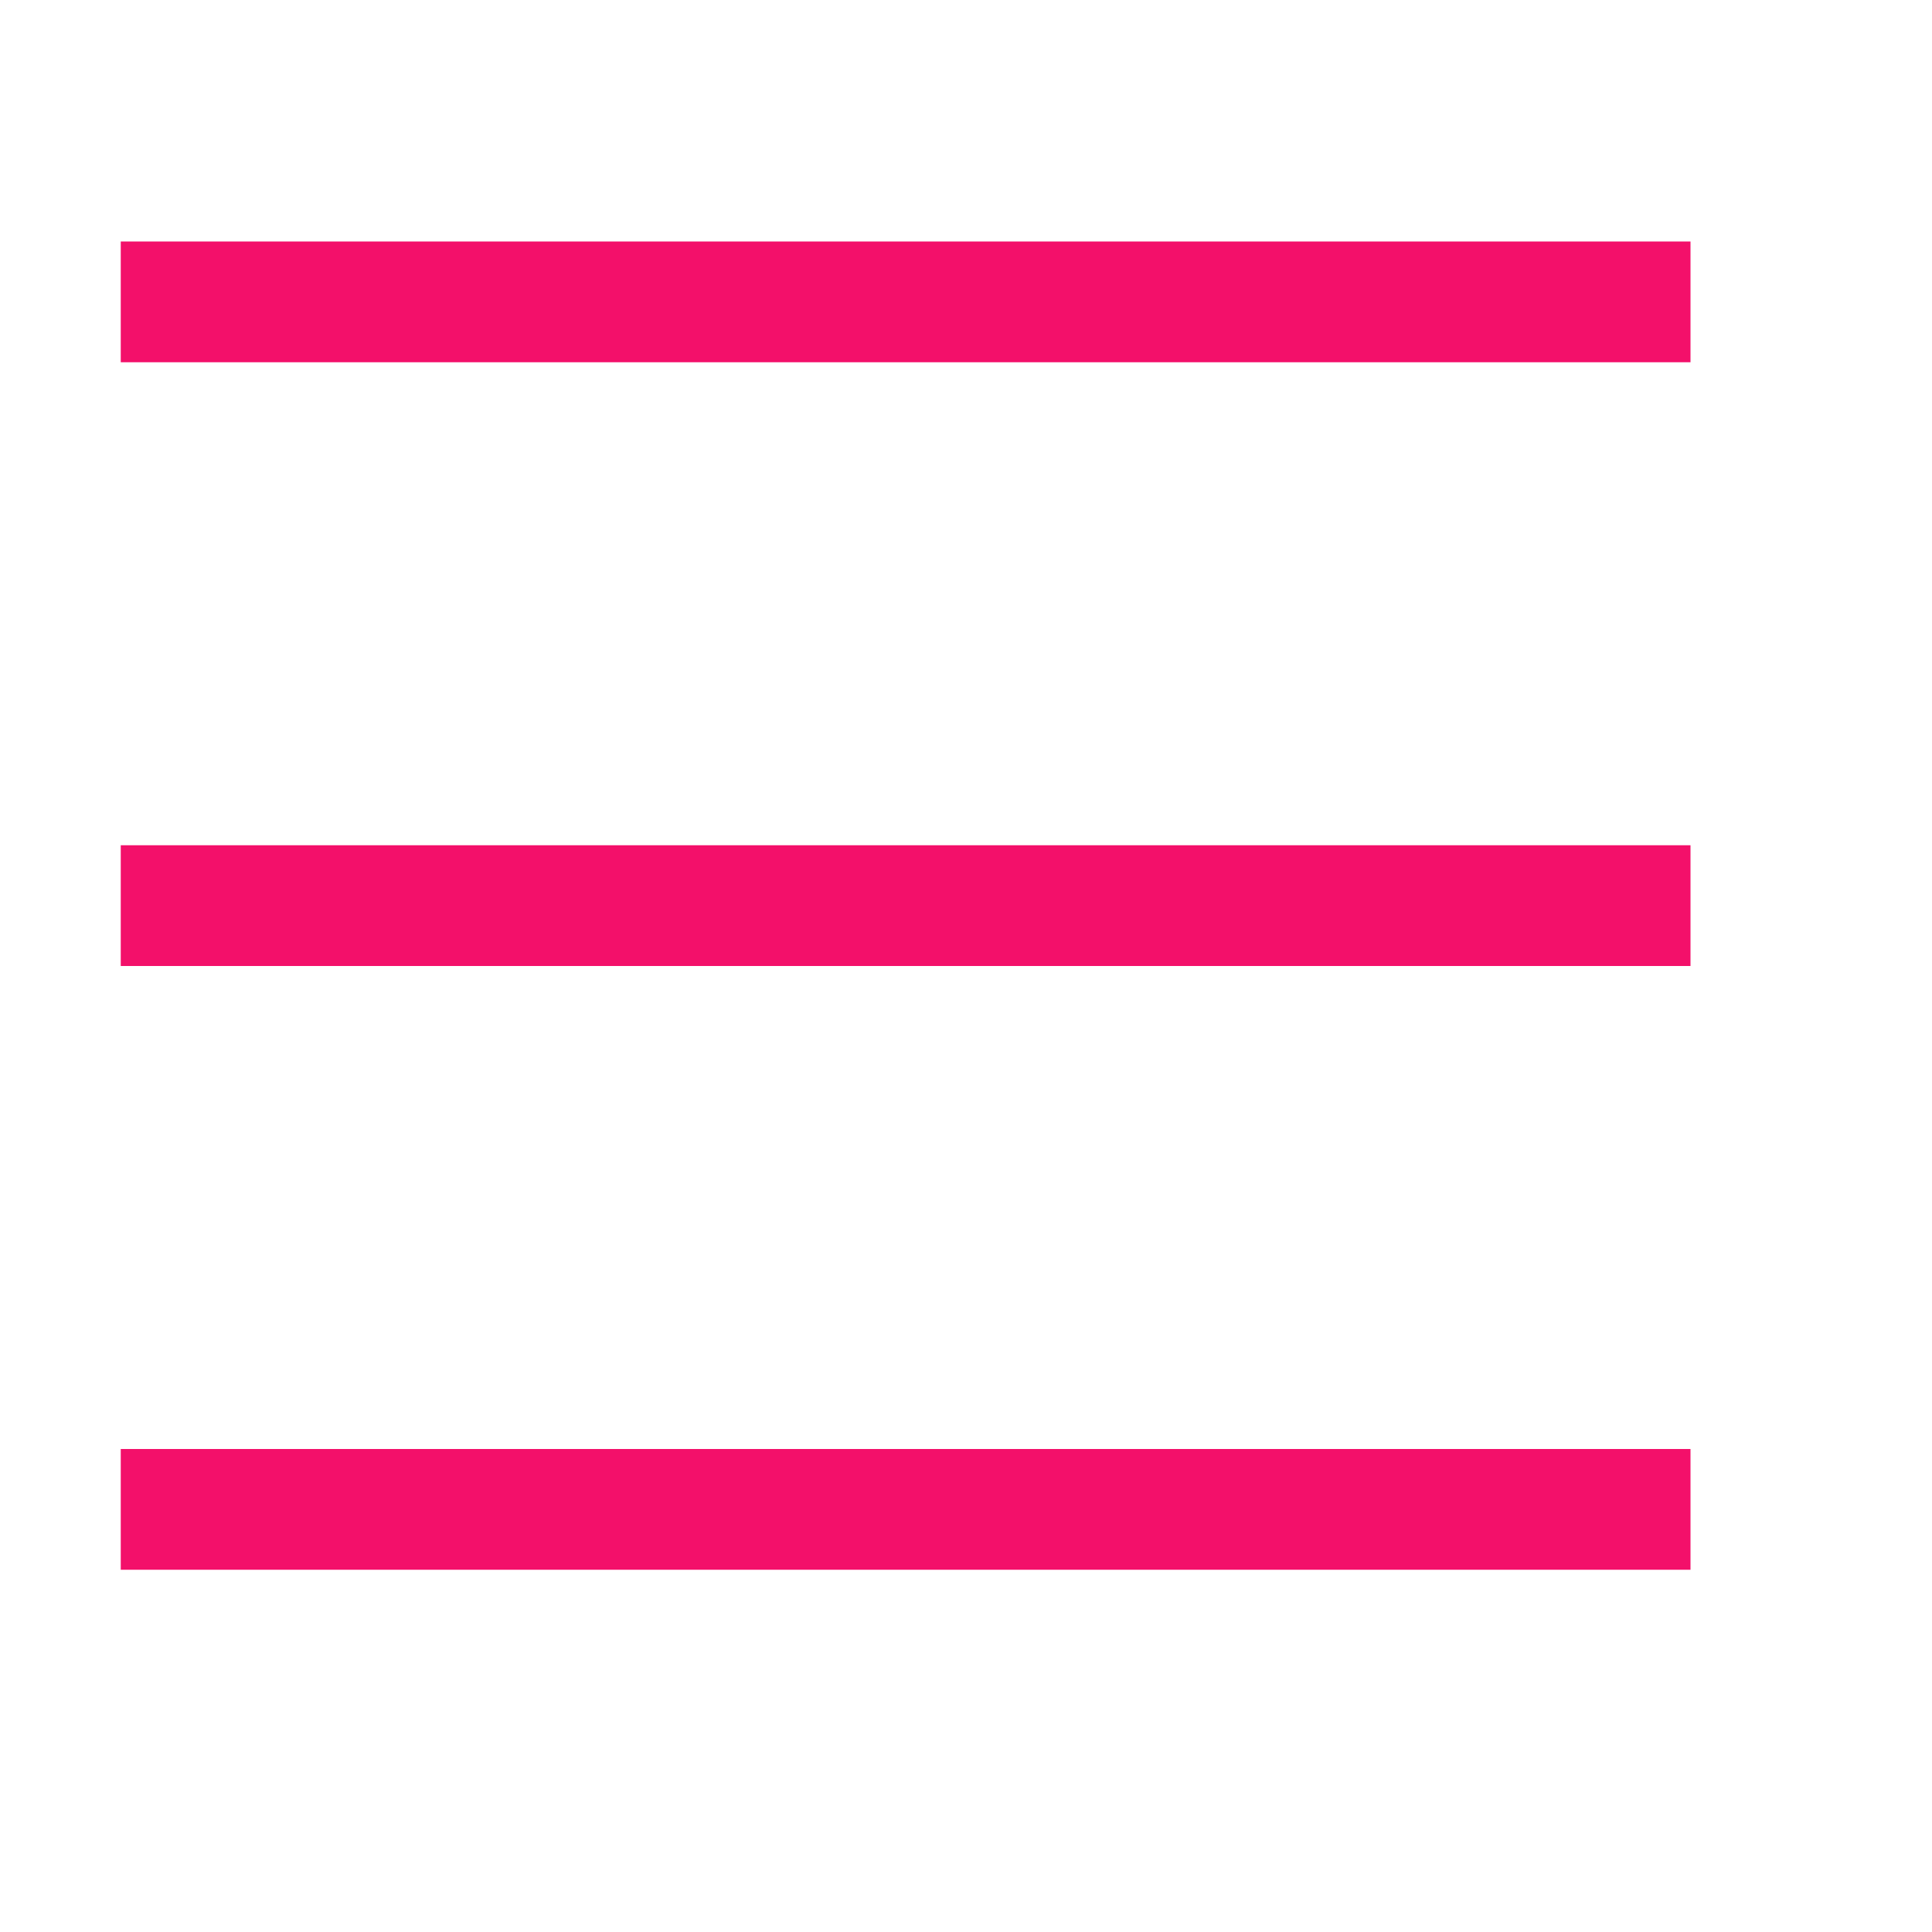 <?xml version="1.0" encoding="utf-8"?>
<!-- Generator: Adobe Illustrator 23.0.0, SVG Export Plug-In . SVG Version: 6.00 Build 0)  -->
<svg version="1.1" id="Capa_1" xmlns="http://www.w3.org/2000/svg" xmlns:xlink="http://www.w3.org/1999/xlink" x="0px" y="0px"
	 viewBox="0 0 16 16" style="enable-background:new 0 0 16 16;" xml:space="preserve">
<style type="text/css">
	.st0{fill:#F3106A;}
</style>
<g id="surface1">
	<path class="st0" d="M1,2v1h13V2H1z M1,7v1h13V7H1z M1,12v1h13v-1H1z"/>
</g>
</svg>
